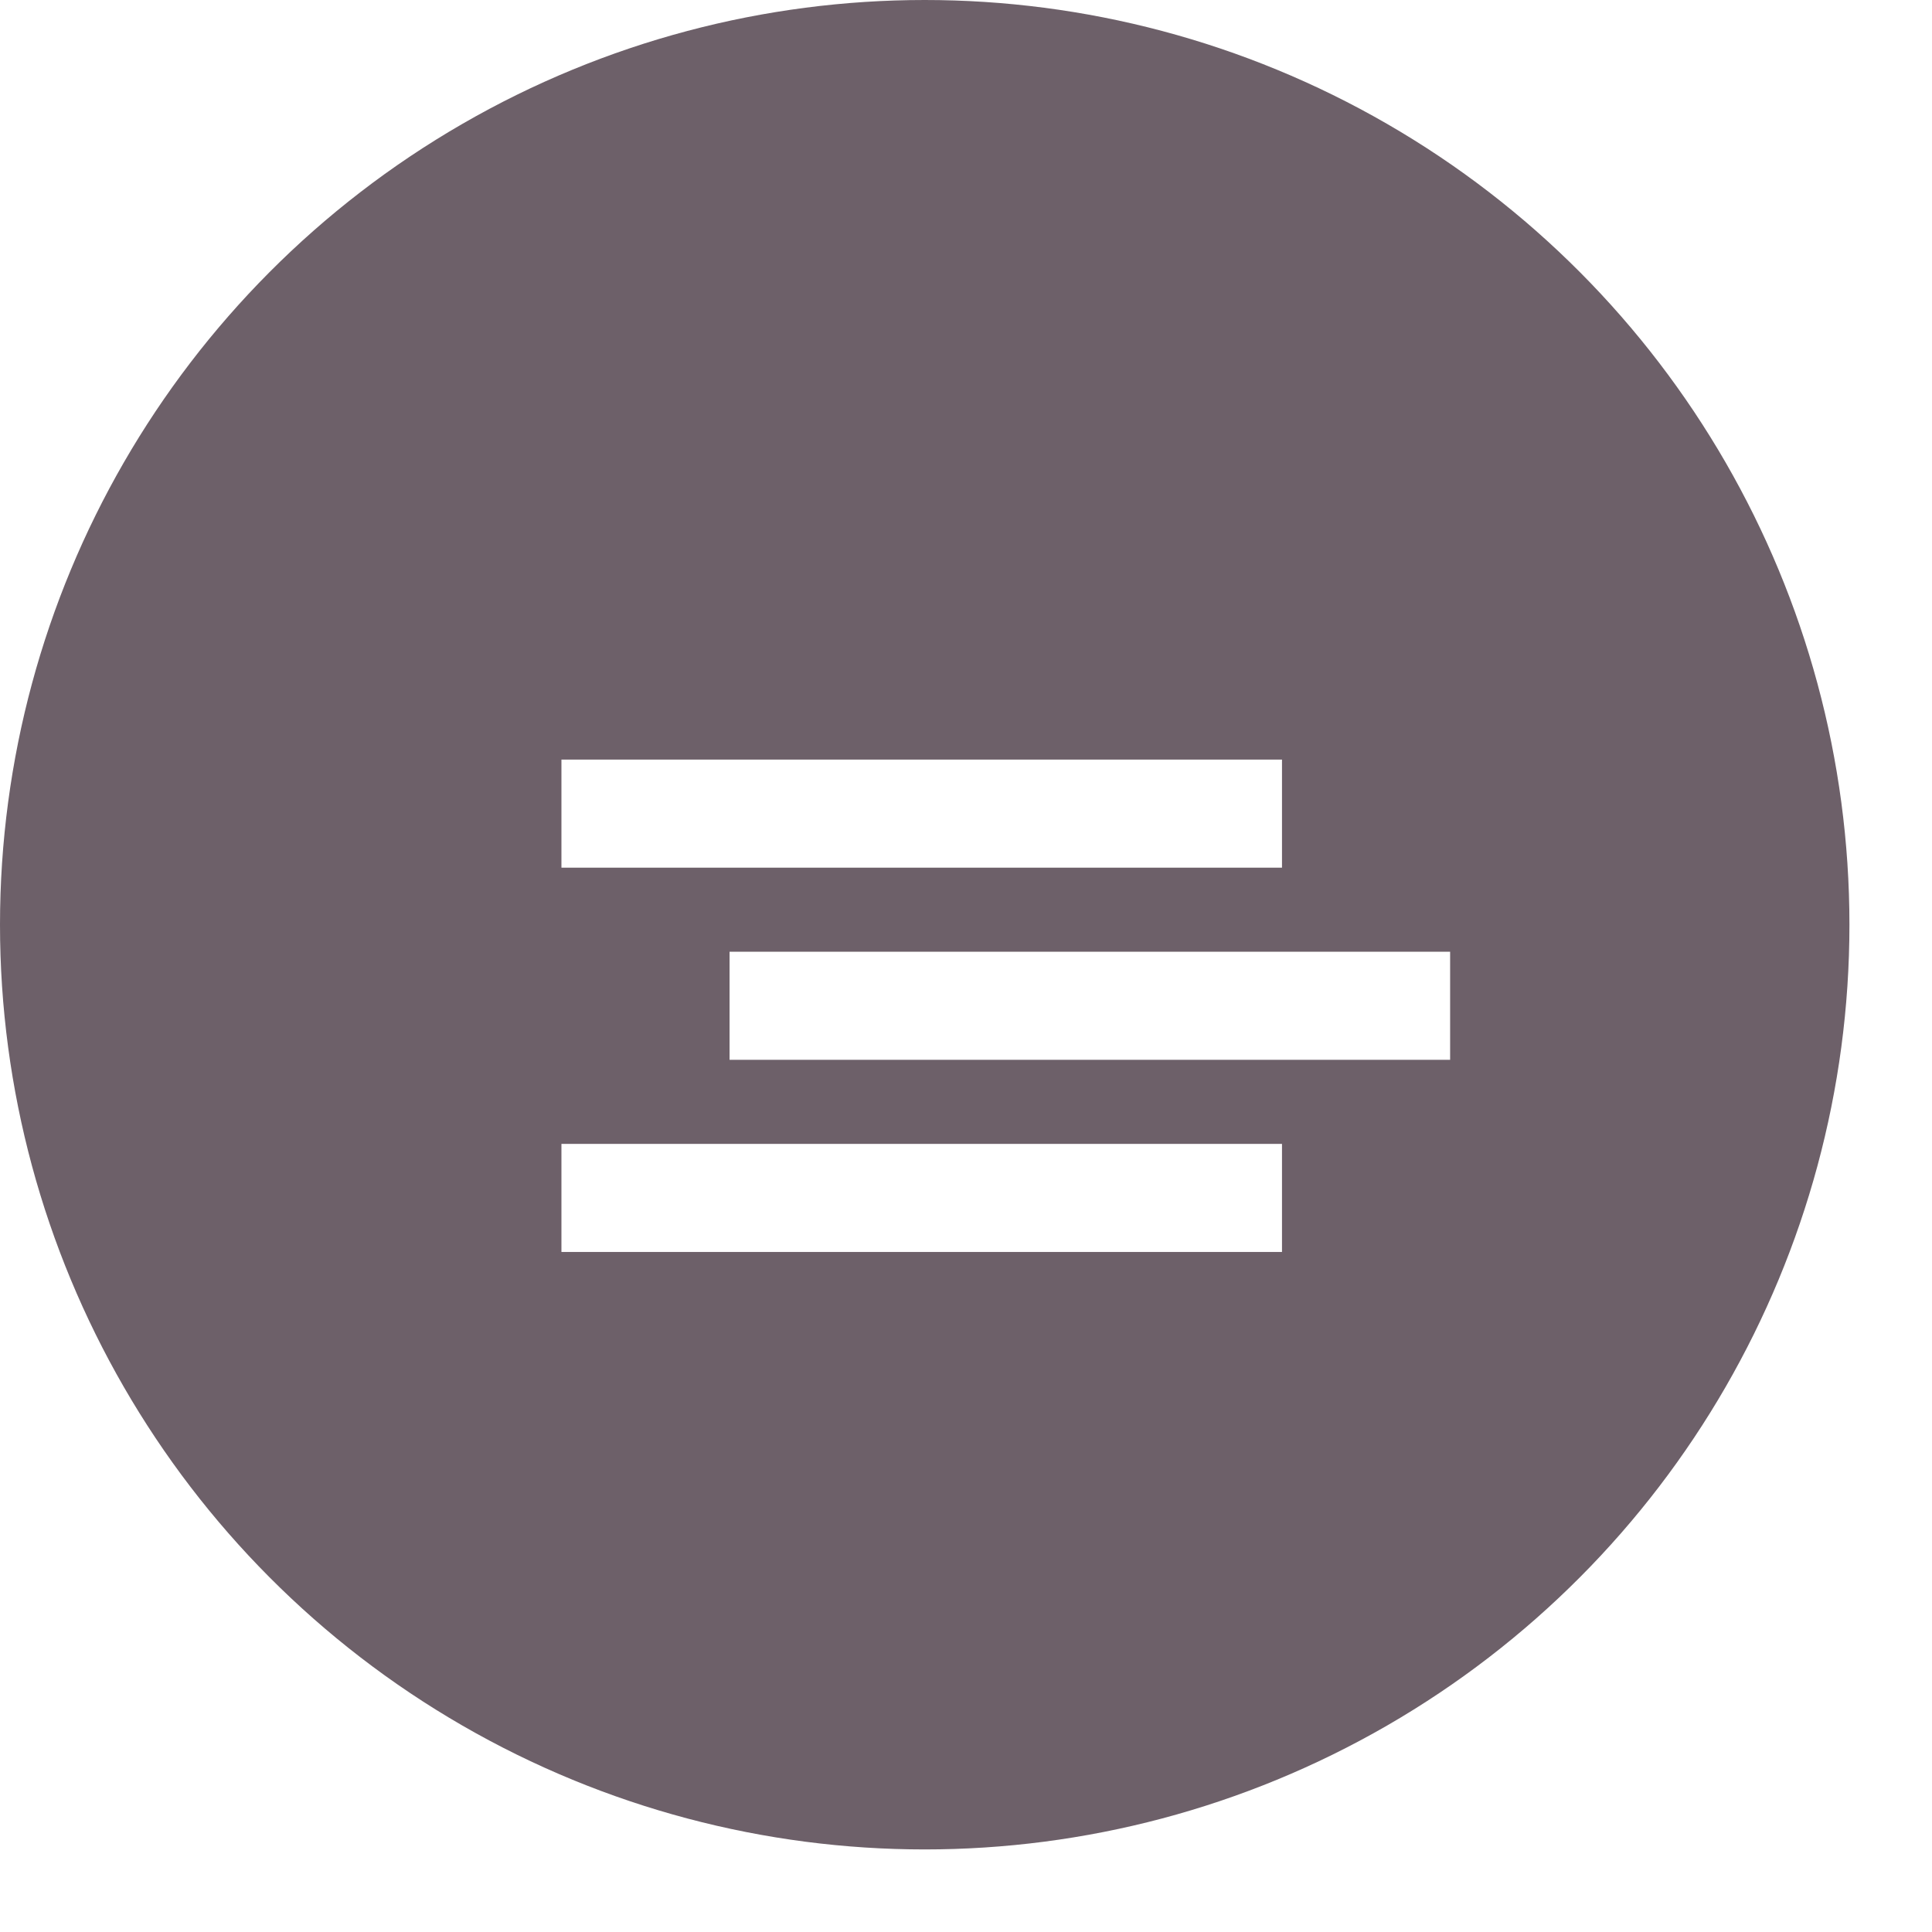<svg width="117" height="117" viewBox="0 0 117 117" fill="none" xmlns="http://www.w3.org/2000/svg">
<g filter="url(#filter0_d)">
<circle cx="61" cy="61" r="56" fill="url(#paint0_linear)"/>
</g>
<rect x="34" y="46" width="43.636" height="6.545" fill="white"/>
<rect x="34" y="69.273" width="43.636" height="6.545" fill="white"/>
<rect x="44.182" y="57.636" width="43.636" height="6.545" fill="white"/>
<defs>
<filter id="filter0_d" x="0" y="0" width="117" height="117" filterUnits="userSpaceOnUse" color-interpolation-filters="sRGB">
<feFlood flood-opacity="0" result="BackgroundImageFix"/>
<feColorMatrix in="SourceAlpha" type="matrix" values="0 0 0 0 0 0 0 0 0 0 0 0 0 0 0 0 0 0 127 0"/>
<feOffset dx="-5" dy="-5"/>
<feColorMatrix type="matrix" values="0 0 0 0 0 0 0 0 0 0 0 0 0 0 0 0 0 0 1 0"/>
<feBlend mode="normal" in2="BackgroundImageFix" result="effect1_dropShadow"/>
<feBlend mode="normal" in="SourceGraphic" in2="effect1_dropShadow" result="shape"/>
</filter>
<linearGradient id="paint0_linear" x1="61" y1="127.306" x2="61" y2="5" gradientUnits="userSpaceOnUse">
<stop stop-color="#6D6069"/>
</linearGradient>
</defs>
</svg>
